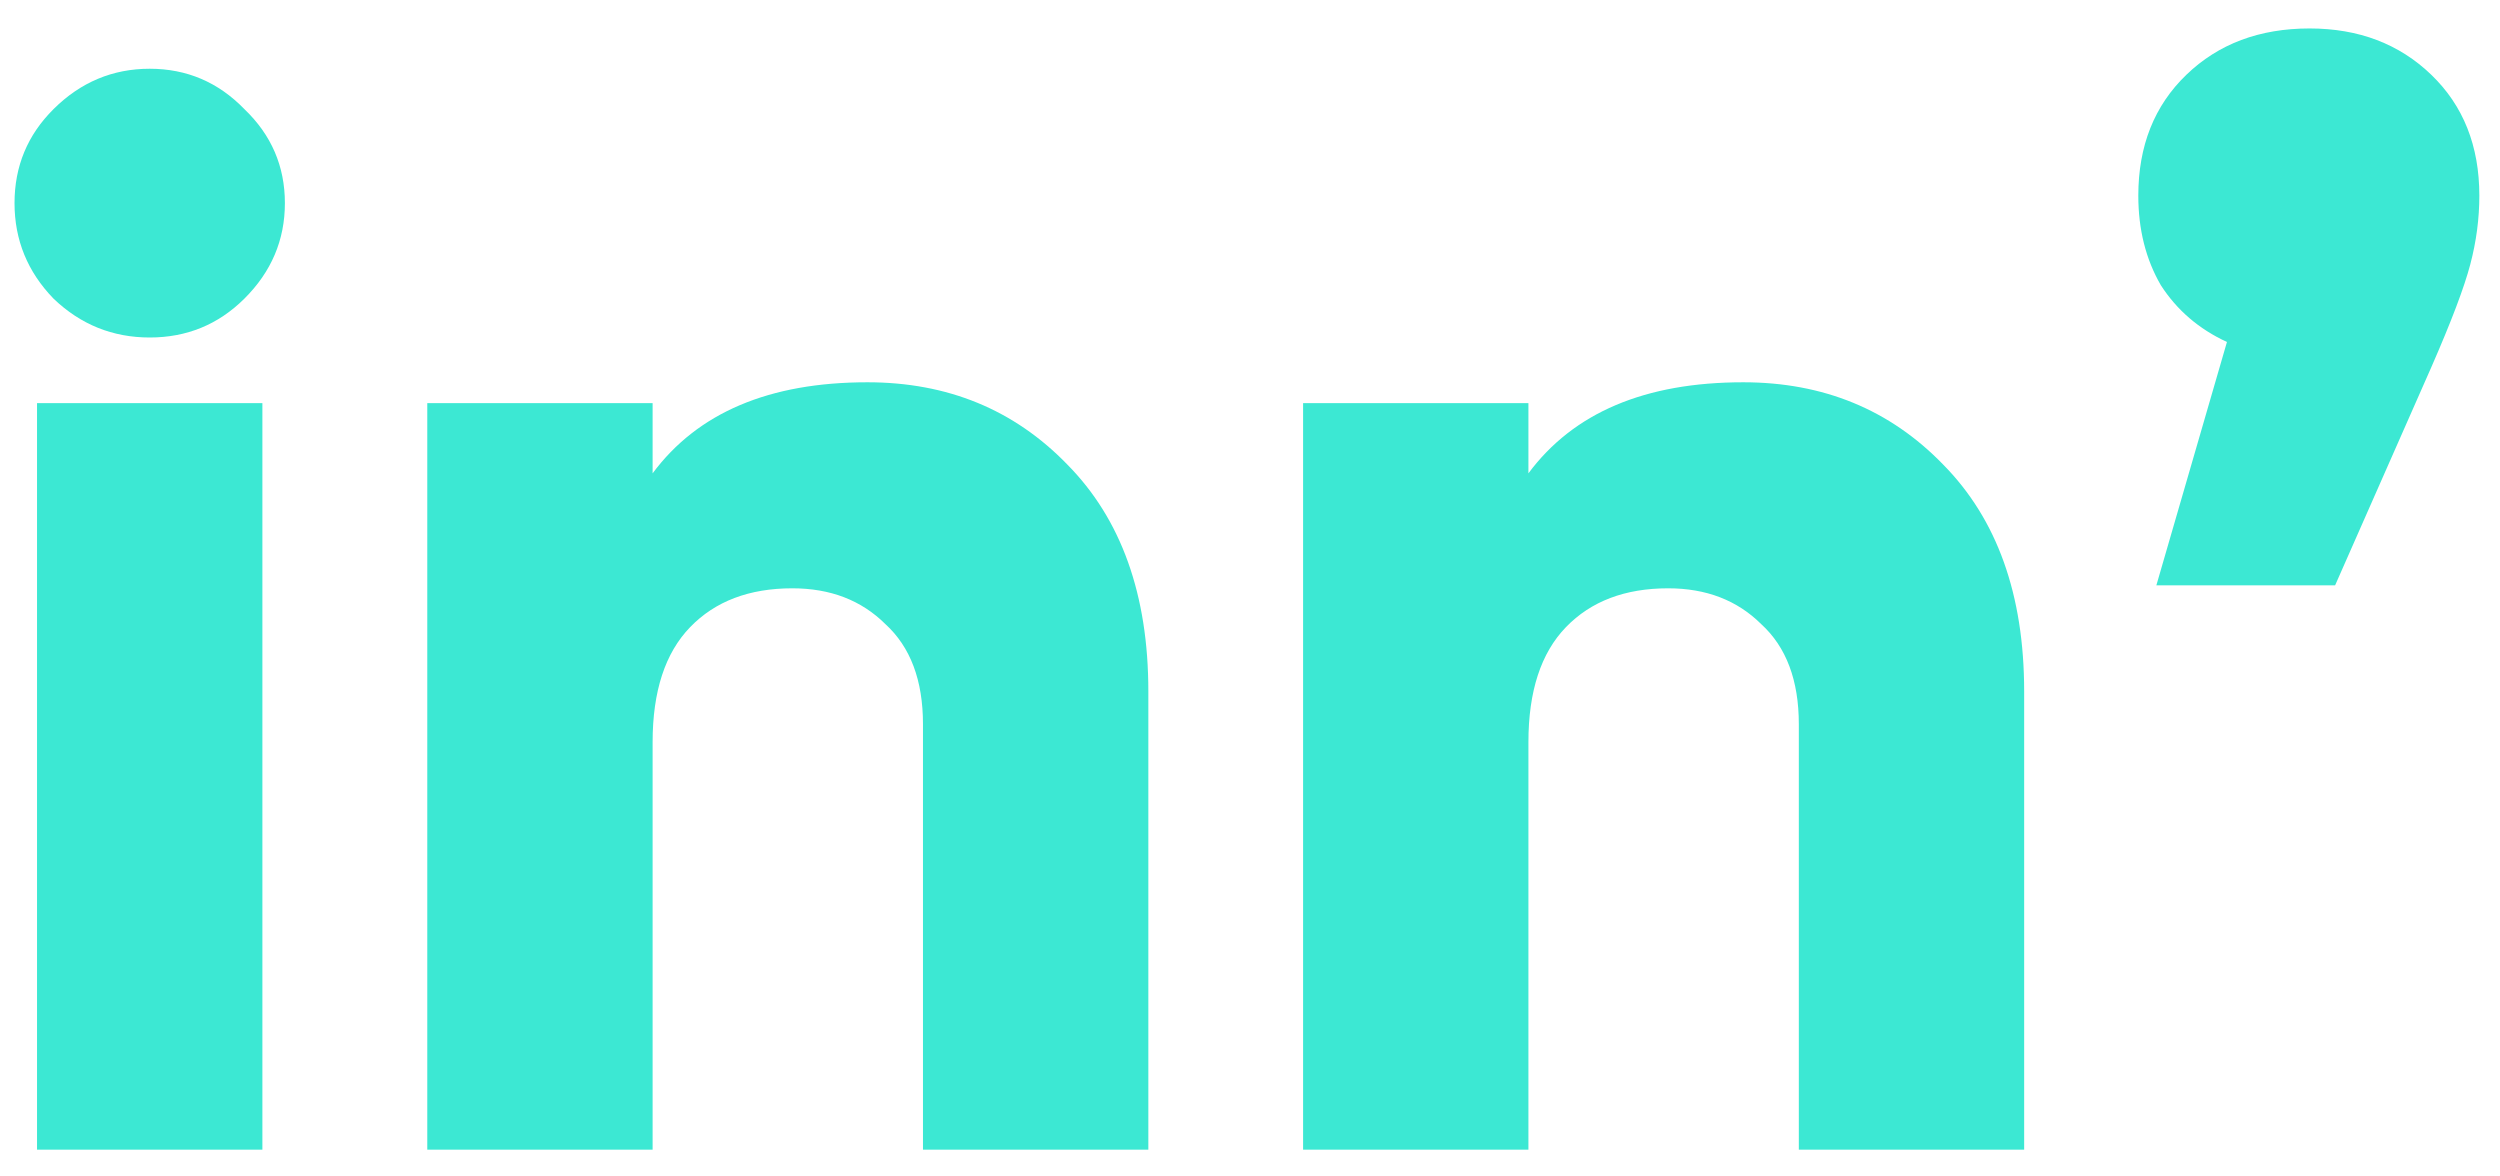 <svg width="68" height="32" viewBox="0 0 68 32" fill="none" xmlns="http://www.w3.org/2000/svg">
<path d="M6.646 8.124C5.938 8.828 5.08 9.18 4.072 9.18C3.064 9.18 2.192 8.828 1.457 8.124C0.749 7.393 0.395 6.527 0.395 5.525C0.395 4.523 0.749 3.67 1.457 2.967C2.192 2.236 3.064 1.87 4.072 1.87C5.08 1.87 5.938 2.236 6.646 2.967C7.382 3.67 7.749 4.523 7.749 5.525C7.749 6.527 7.382 7.393 6.646 8.124ZM1.007 31.271V10.966H7.137V31.271H1.007Z" fill="#3CE8D3"/>
<path d="M23.594 10.398C25.773 10.398 27.584 11.143 29.028 12.632C30.499 14.12 31.235 16.178 31.235 18.804V31.271H25.105V19.697C25.105 18.506 24.765 17.599 24.084 16.977C23.43 16.327 22.586 16.002 21.551 16.002C20.379 16.002 19.453 16.354 18.772 17.058C18.091 17.762 17.751 18.804 17.751 20.185V31.271H11.622V10.966H17.751V12.875C18.977 11.224 20.924 10.398 23.594 10.398Z" fill="#3CE8D3"/>
<path d="M47.416 10.398C49.595 10.398 51.406 11.143 52.85 12.632C54.321 14.12 55.057 16.178 55.057 18.804V31.271H48.928V19.697C48.928 18.506 48.587 17.599 47.906 16.977C47.252 16.327 46.408 16.002 45.373 16.002C44.201 16.002 43.275 16.354 42.594 17.058C41.913 17.762 41.573 18.804 41.573 20.185V31.271H35.444V10.966H41.573V12.875C42.798 11.224 44.746 10.398 47.416 10.398Z" fill="#3CE8D3"/>
<path d="M62.82 0.774C64.155 0.774 65.258 1.193 66.13 2.033C67.002 2.872 67.438 3.968 67.438 5.322C67.438 5.945 67.356 6.567 67.192 7.19C67.029 7.813 66.675 8.747 66.13 9.992L63.515 15.921H58.653L60.573 9.302C59.81 8.95 59.211 8.435 58.775 7.758C58.367 7.055 58.162 6.242 58.162 5.322C58.162 3.968 58.598 2.872 59.47 2.033C60.342 1.193 61.458 0.774 62.82 0.774Z" fill="#3CE8D3"/>
</svg>
